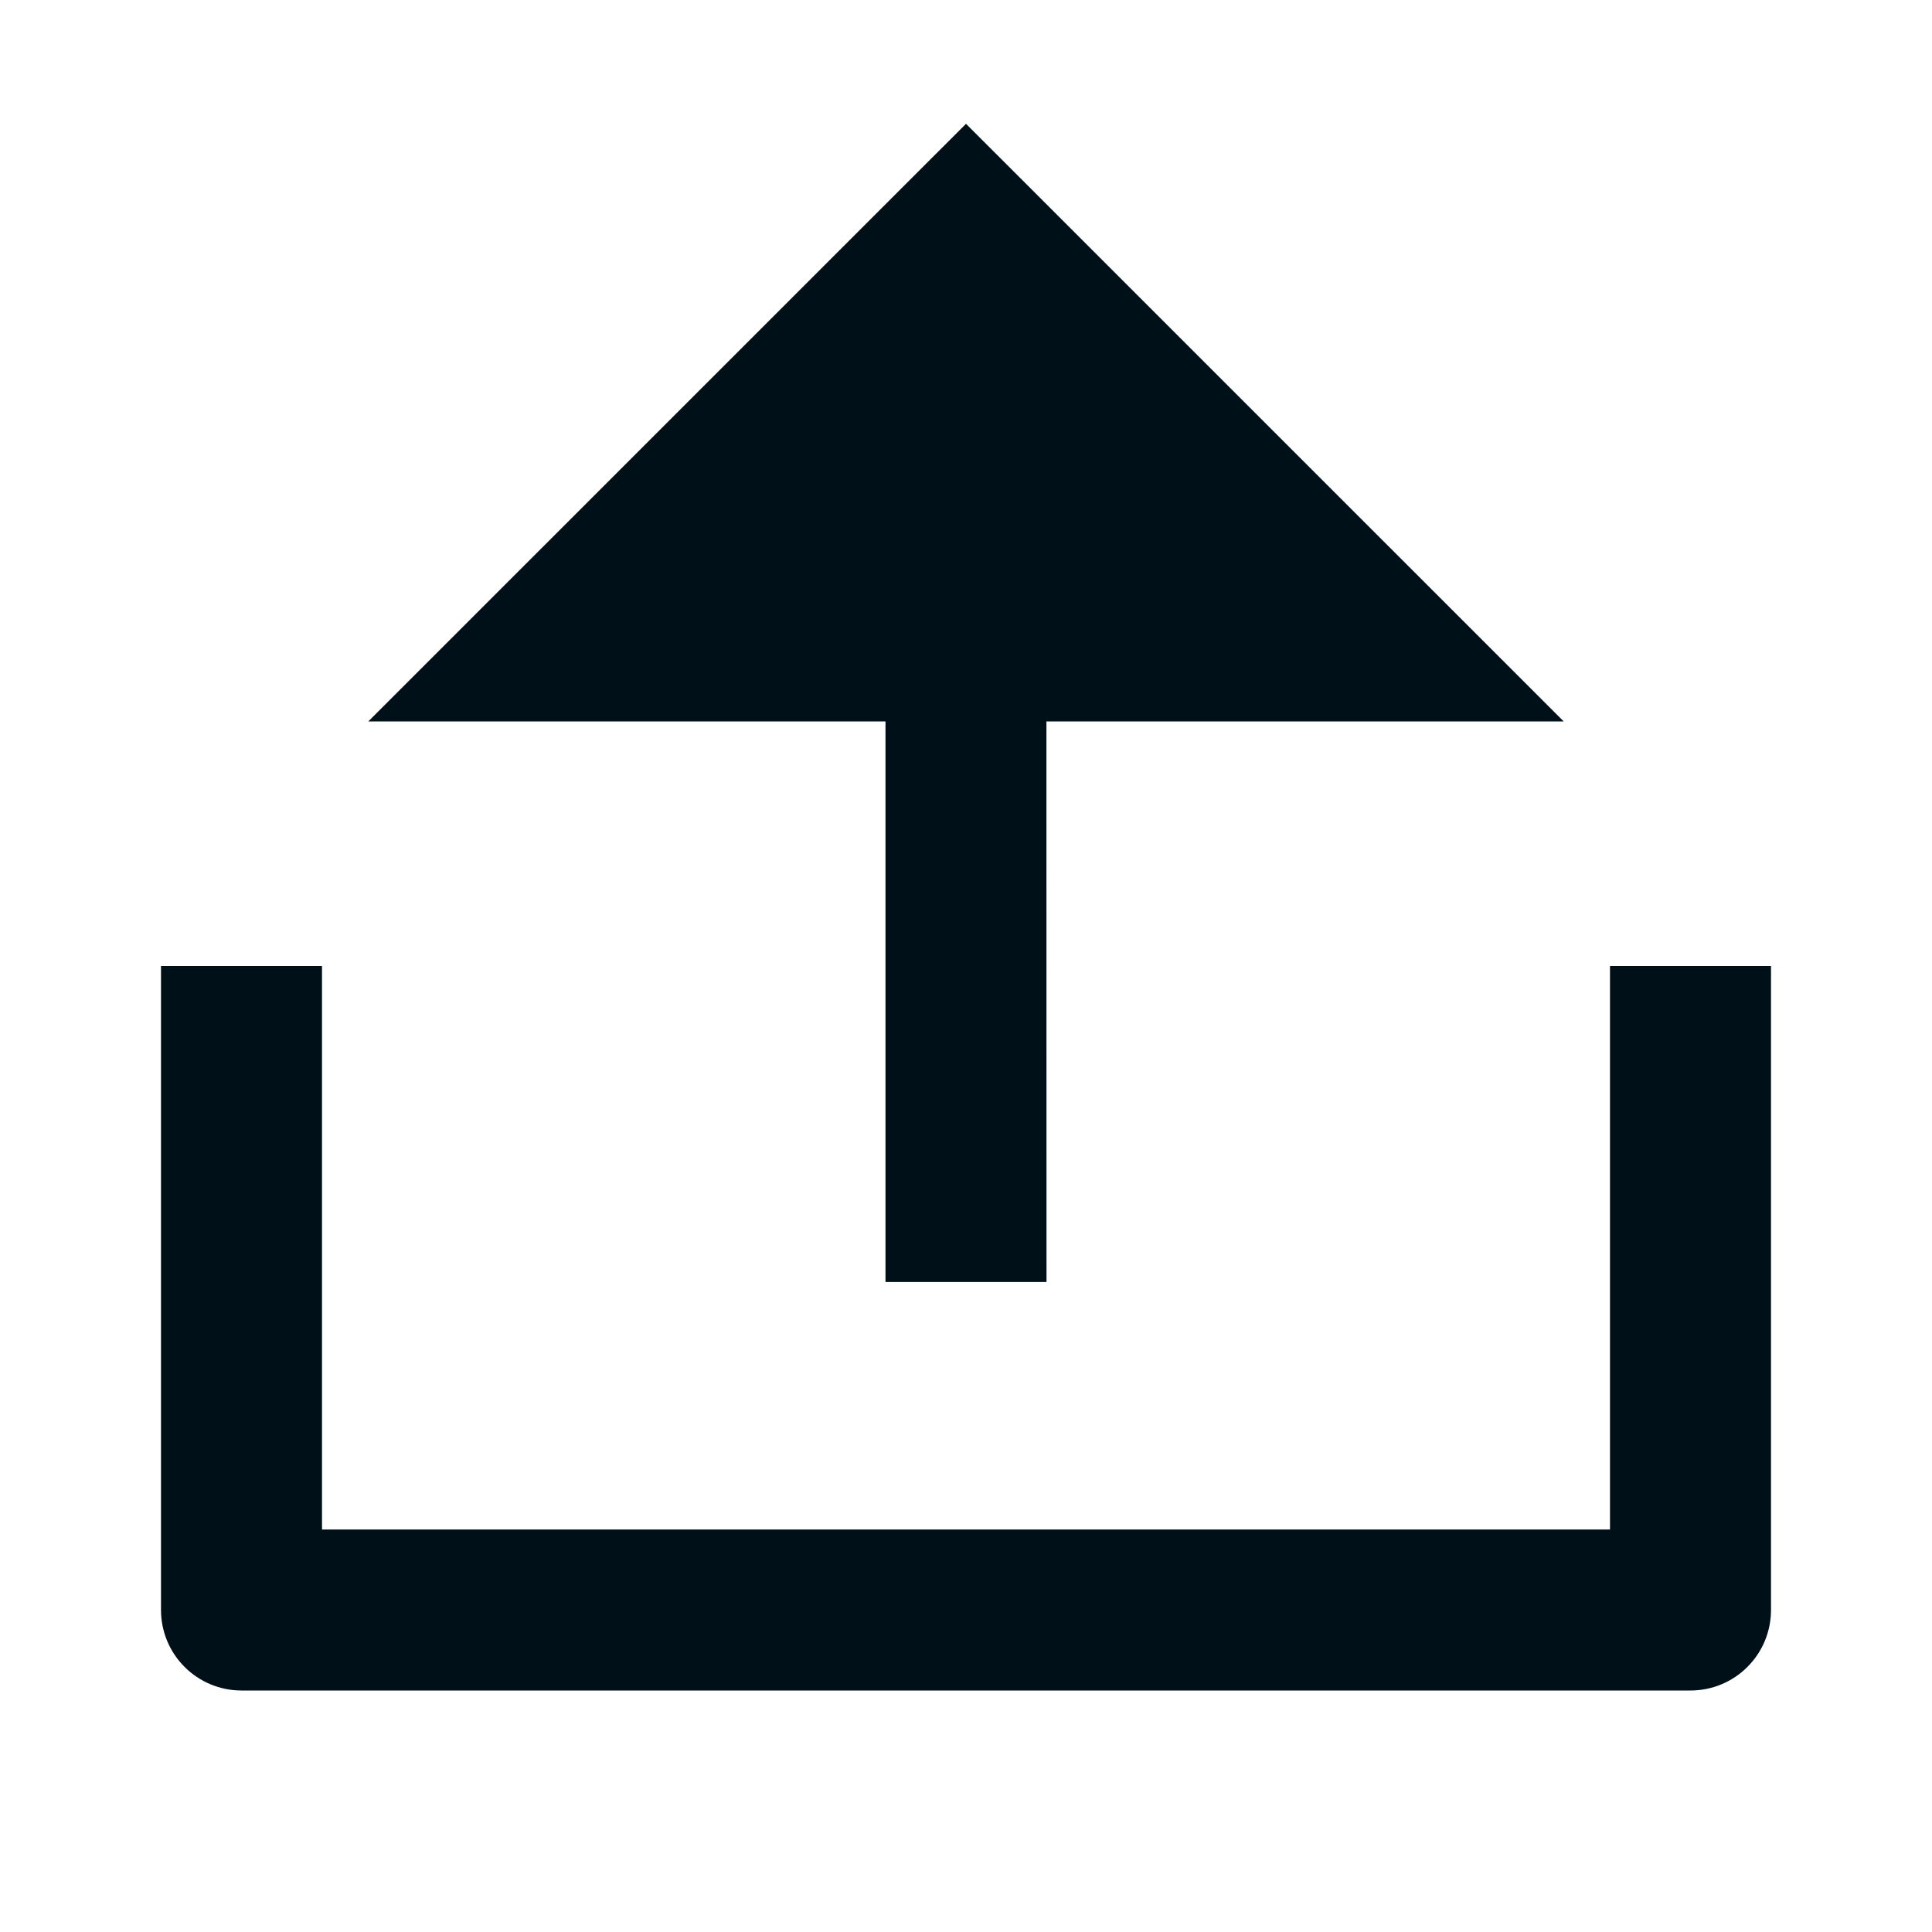 <svg width="24" height="24" viewBox="0 0 24 24" fill="none" xmlns="http://www.w3.org/2000/svg">
<path d="M4 19H20V12H22V20C22 20.265 21.895 20.52 21.707 20.707C21.52 20.895 21.265 21 21 21H3C2.735 21 2.48 20.895 2.293 20.707C2.105 20.52 2 20.265 2 20V12H4V19Z" fill="#001018"/>
<path d="M19.425 8.962L12 1.538L4.575 8.962L11 8.962L11 15.925L13 15.925L12.999 8.962L19.425 8.962Z" fill="#001018"/>
</svg>
